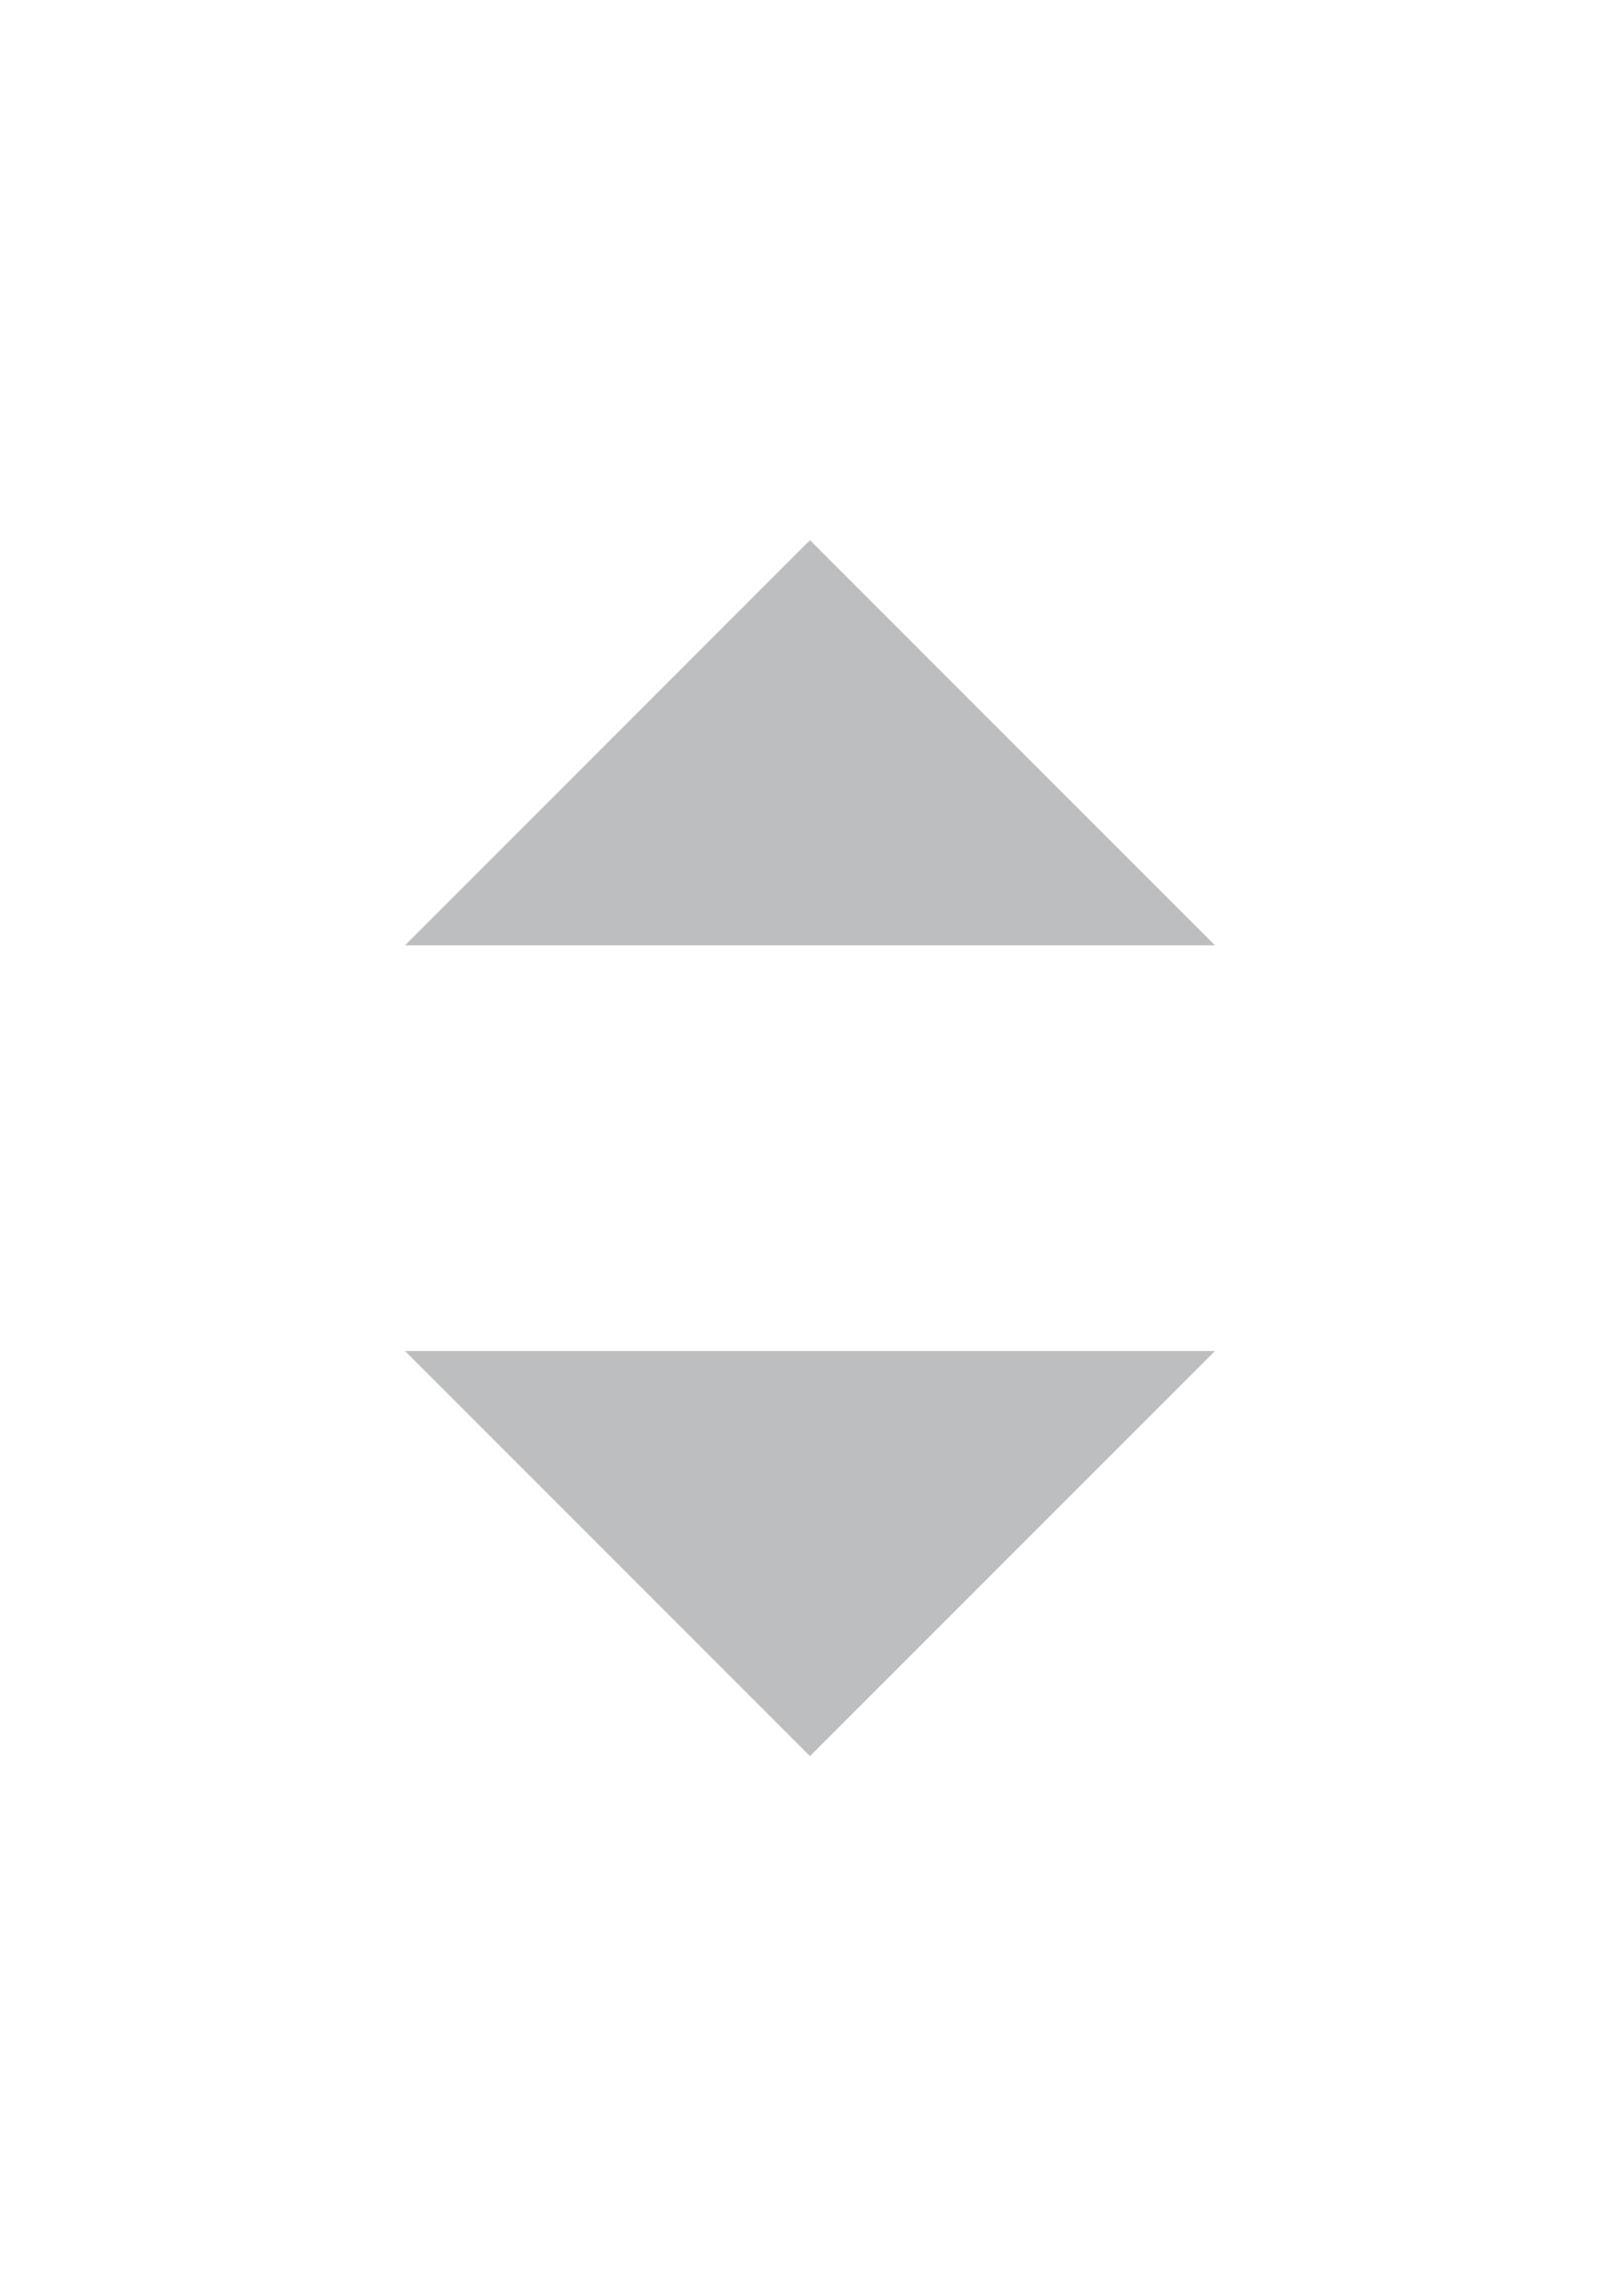 <svg width="12" height="17" viewBox="0 0 12 17" fill="none" xmlns="http://www.w3.org/2000/svg">
<g id="arrow 4">
<g id="up">
<path id="Shape" d="M6 4L9 7H3L6 4Z" fill="#BDBEBF"/>
</g>
<g id="down">
<path id="Shape_2" d="M6 13.004L3 10.004H9L6 13.004Z" fill="#BDBEBF"/>
</g>
</g>
</svg>
